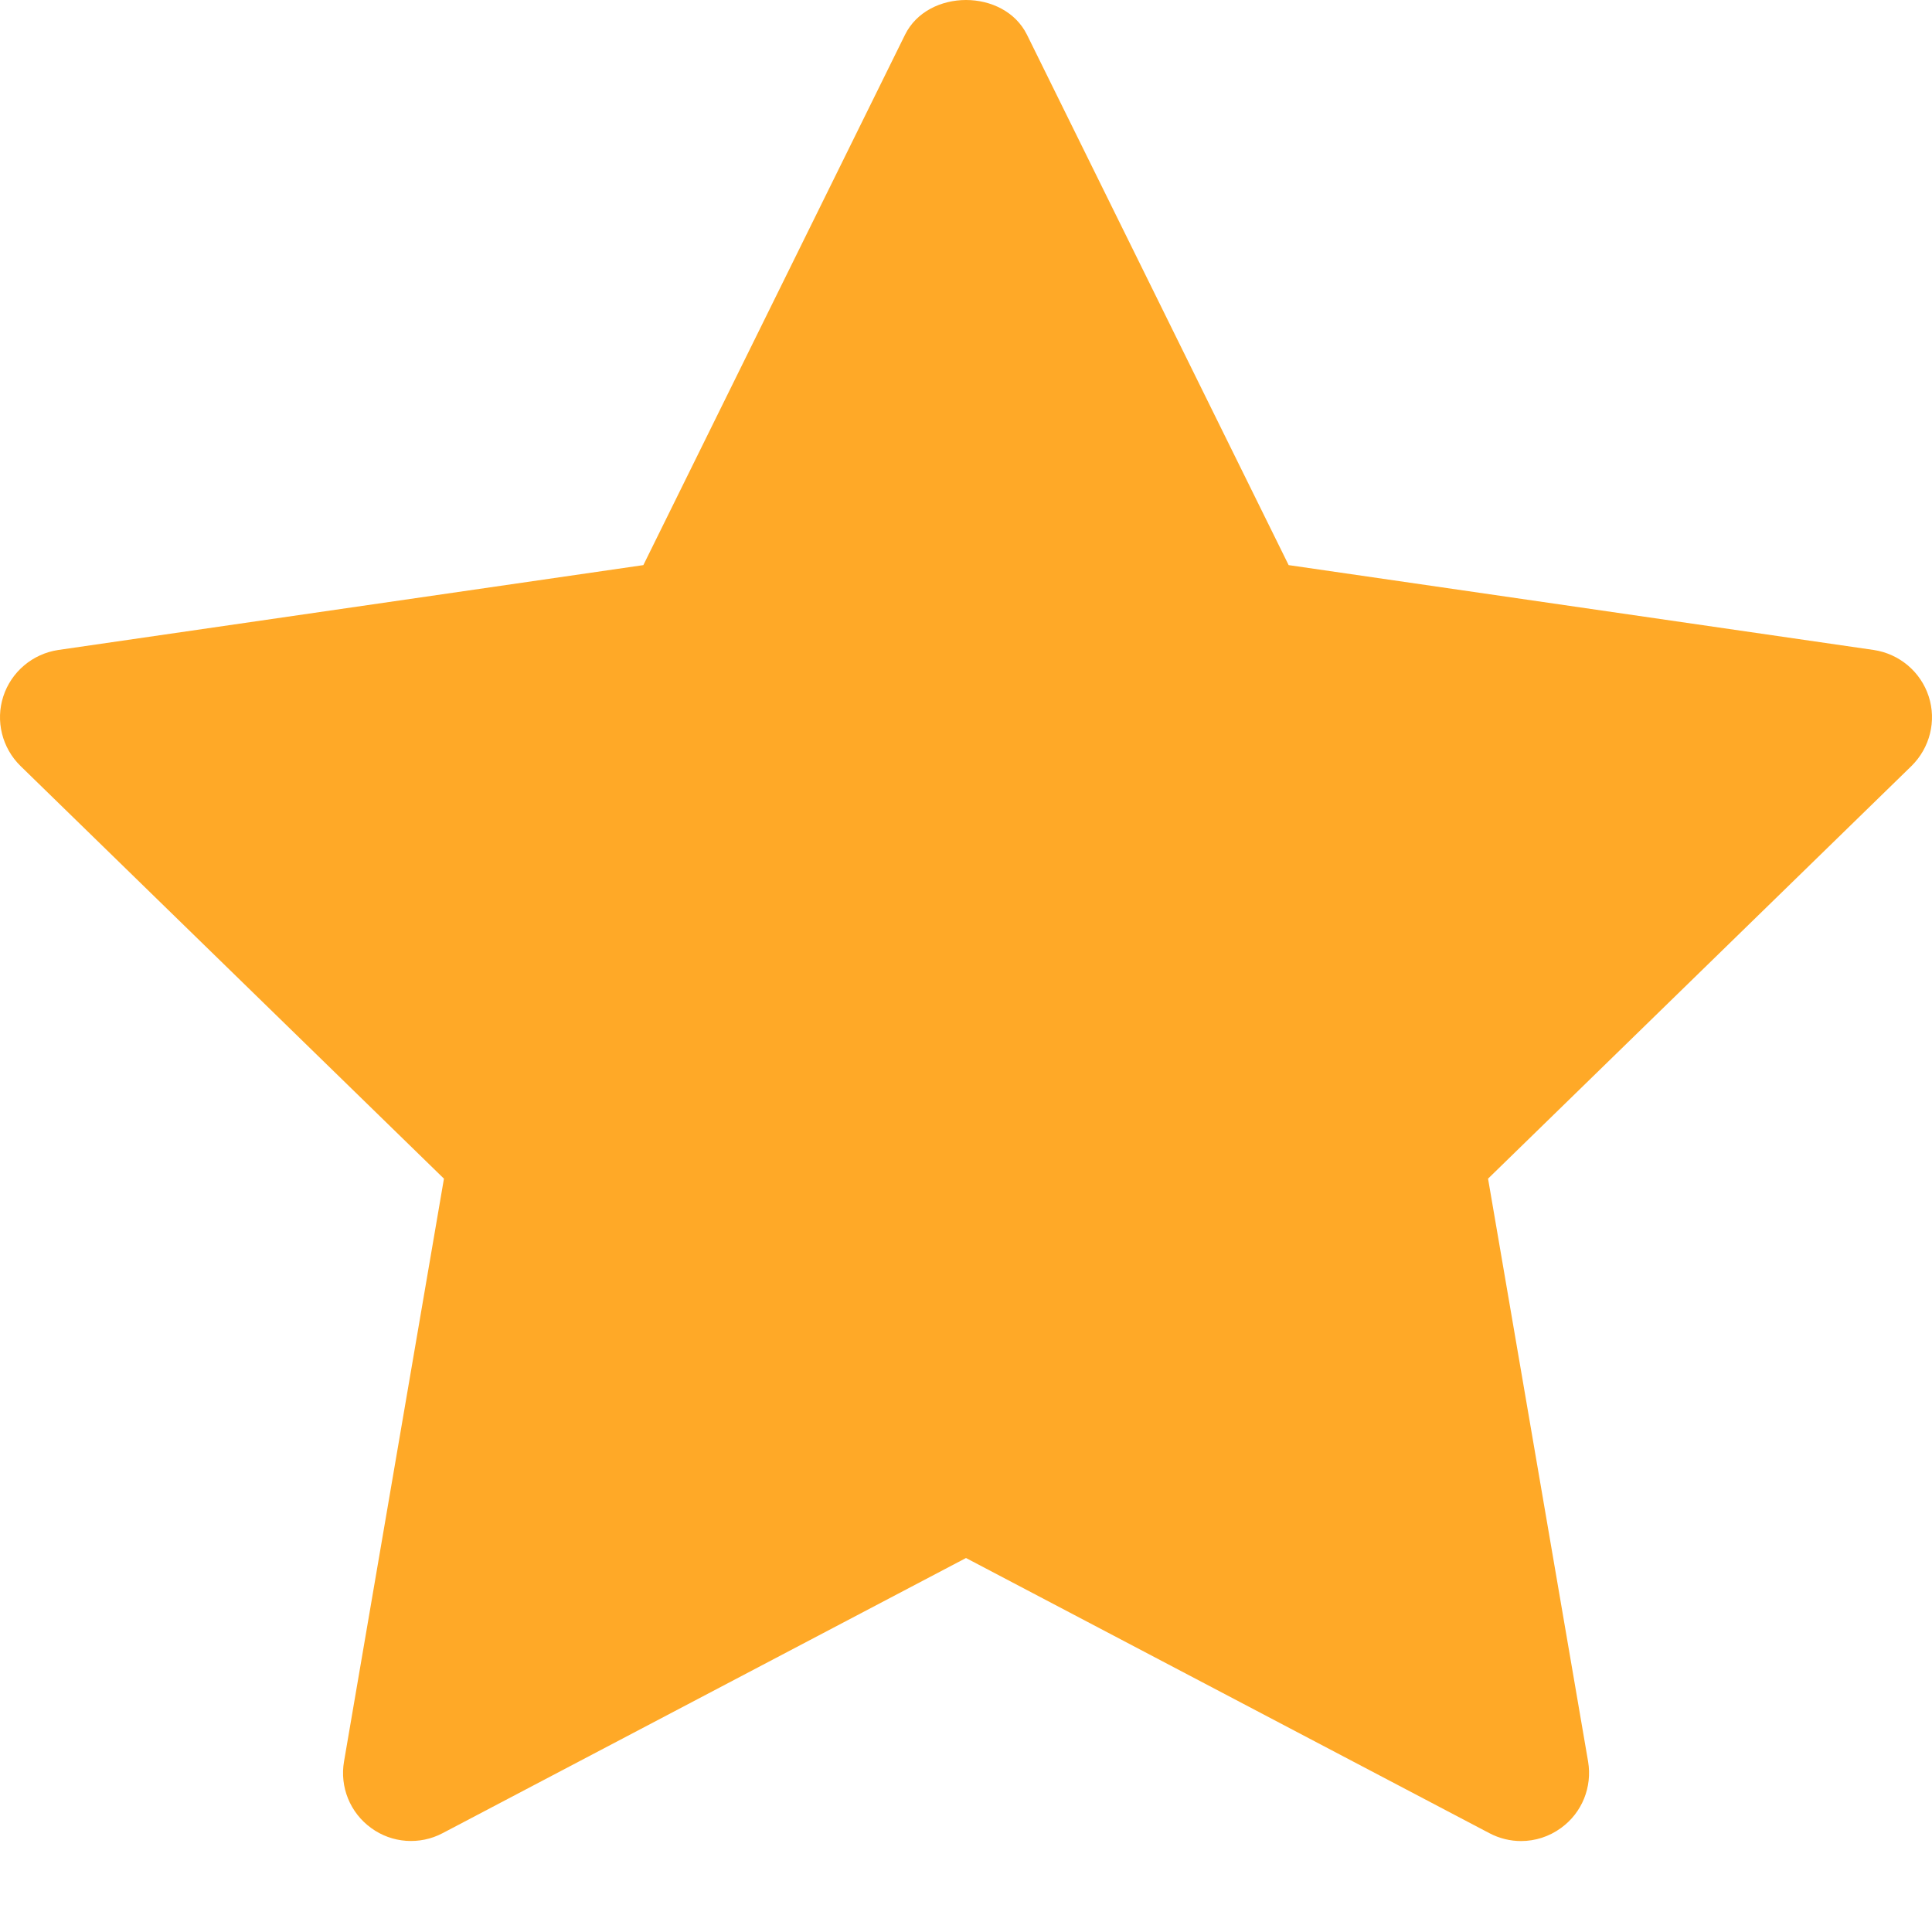 <svg width="14" height="14" viewBox="0 0 14 14" fill="none" xmlns="http://www.w3.org/2000/svg">
<path d="M13.851 5.551L10.783 8.541L11.508 12.765C11.539 12.95 11.464 13.136 11.312 13.246C11.226 13.309 11.124 13.341 11.022 13.341C10.944 13.341 10.865 13.322 10.793 13.284L7 11.29L3.207 13.284C3.042 13.371 2.84 13.357 2.689 13.246C2.537 13.136 2.461 12.949 2.493 12.764L3.217 8.541L0.149 5.551C0.015 5.42 -0.034 5.224 0.024 5.046C0.082 4.868 0.236 4.738 0.422 4.71L4.662 4.095L6.558 0.252C6.724 -0.084 7.276 -0.084 7.442 0.252L9.338 4.095L13.578 4.71C13.764 4.738 13.918 4.868 13.976 5.046C14.034 5.224 13.985 5.419 13.851 5.551Z" fill="#FFA927"/>
</svg>
